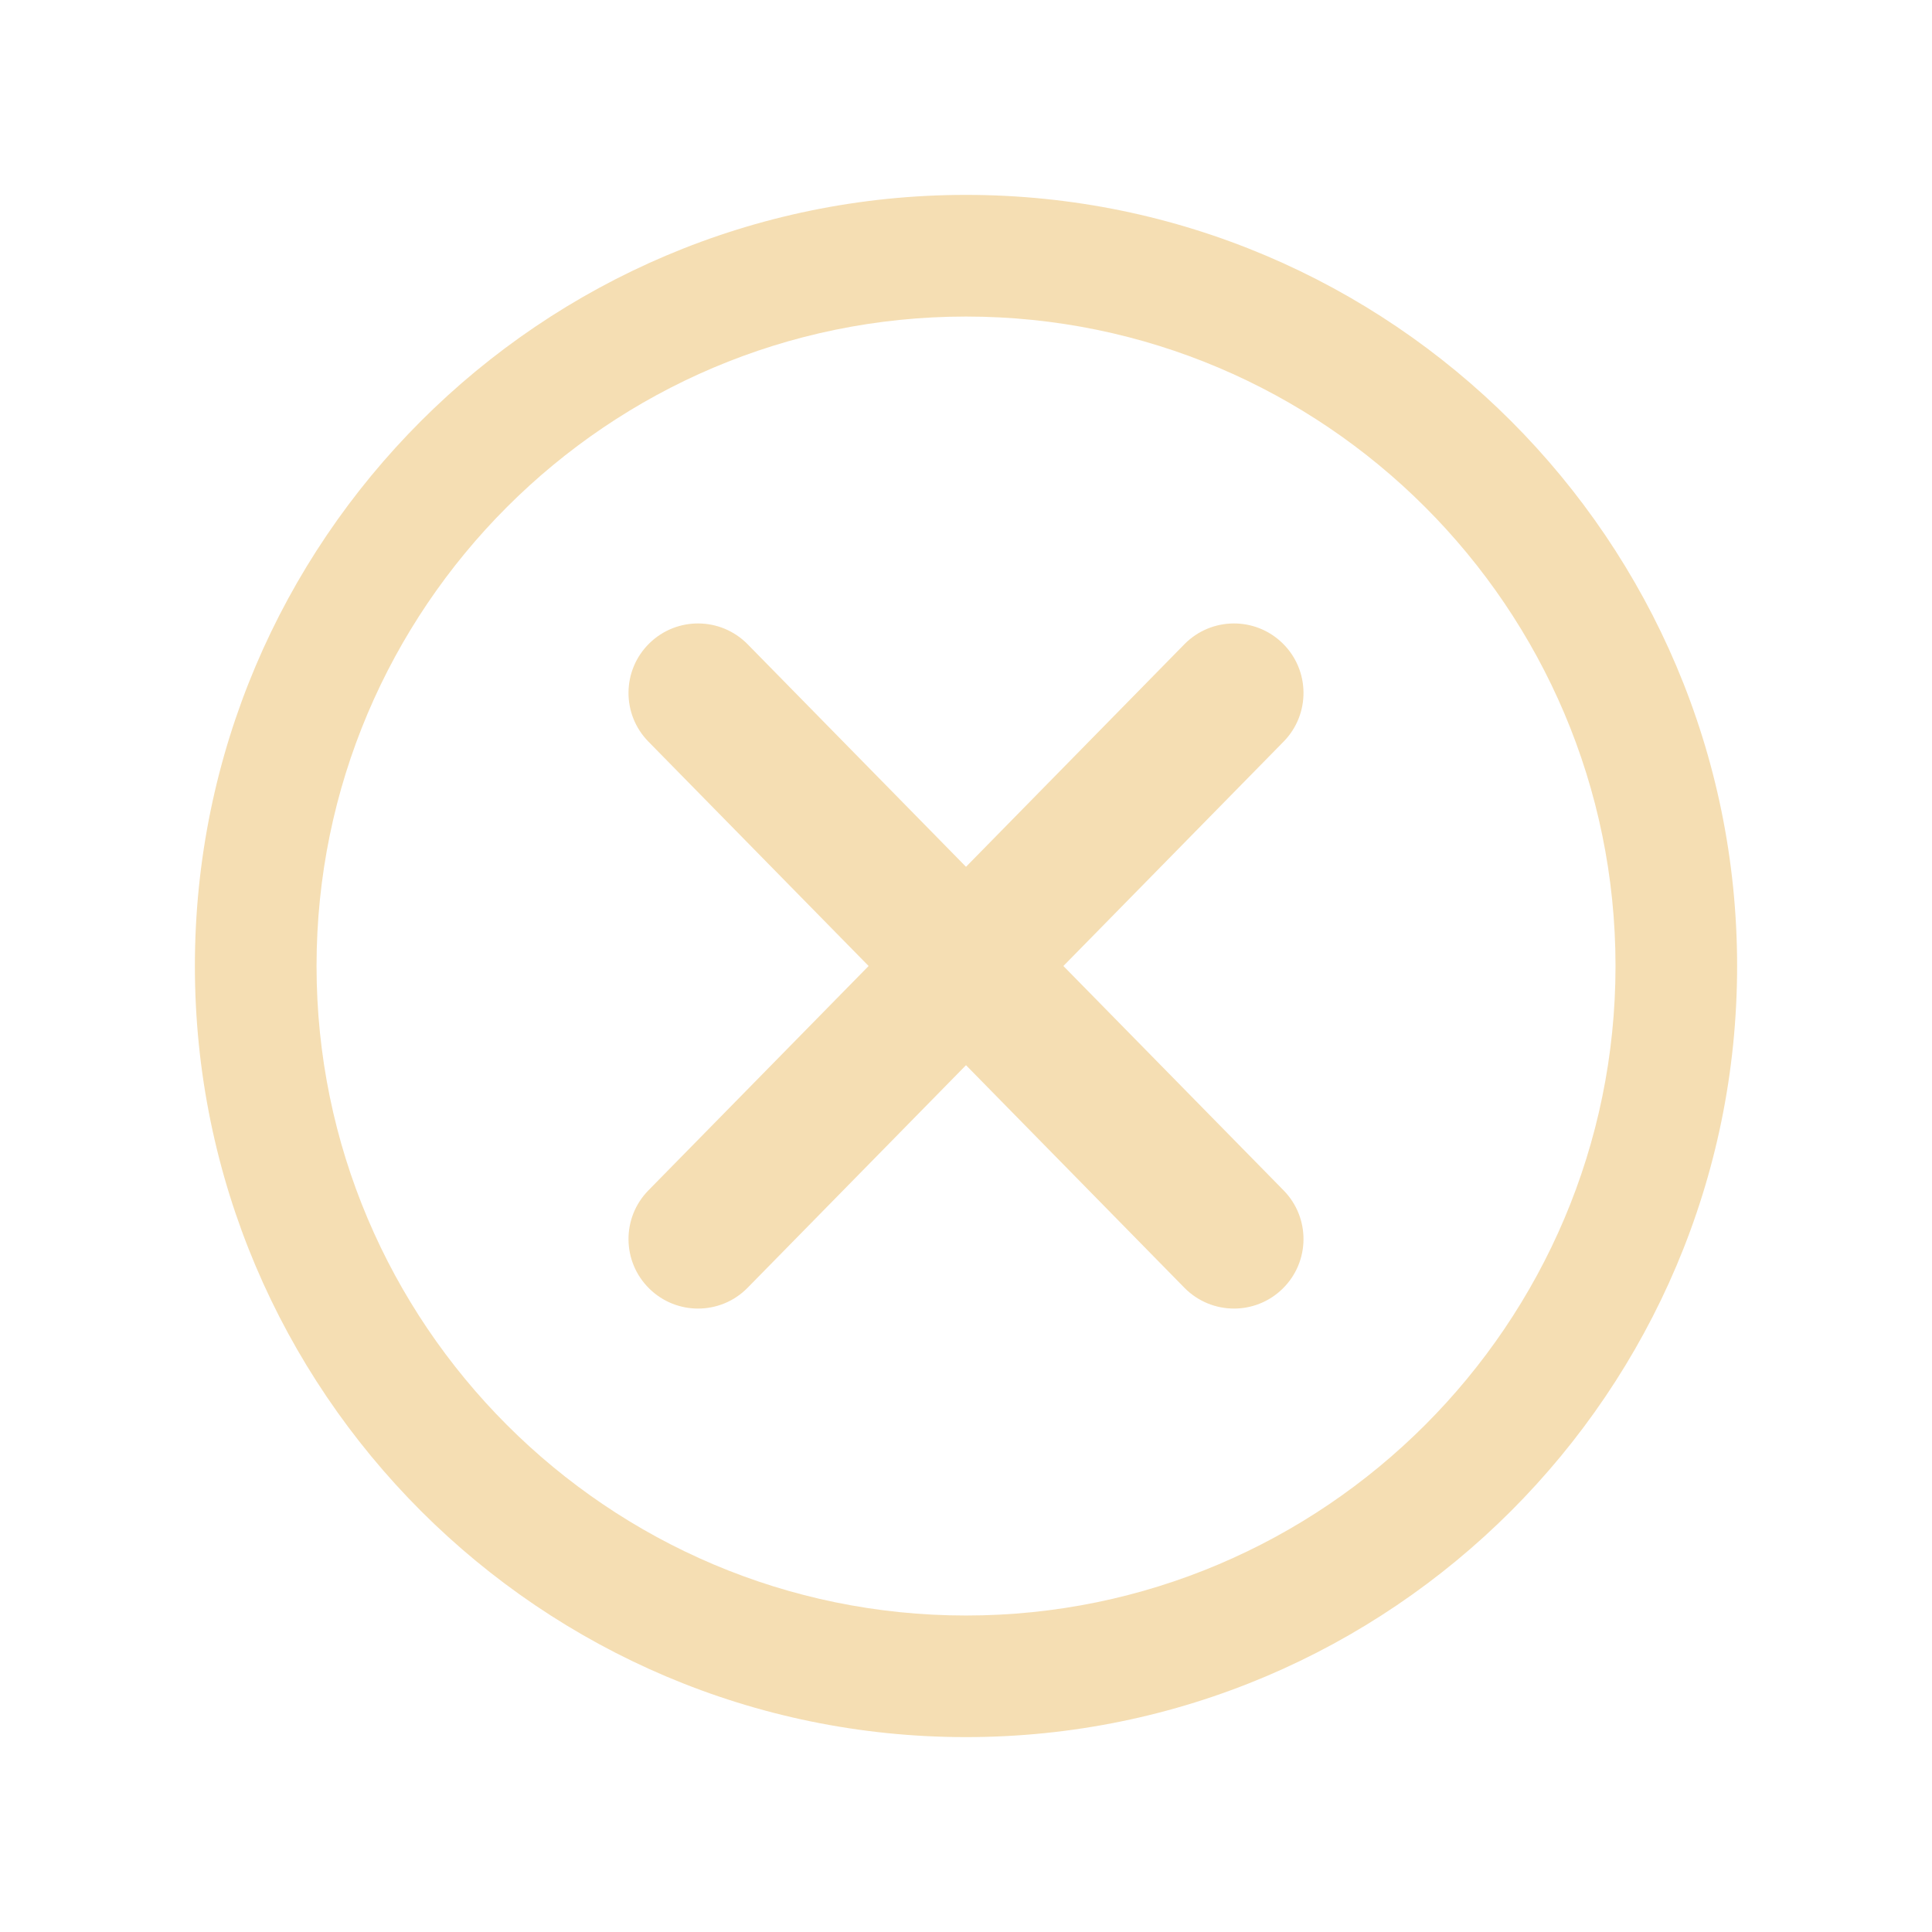 <svg width="32" height="32" viewBox="0 0 32 32" fill="none" xmlns="http://www.w3.org/2000/svg">
<path d="M16 28.772C23.043 28.772 28.772 23.043 28.772 16C28.772 8.958 23.043 3.228 16 3.228C8.957 3.228 3.228 8.958 3.228 16C3.228 23.043 8.957 28.772 16 28.772ZM16 5.243C21.931 5.243 26.758 10.069 26.758 16C26.758 21.931 21.931 26.758 16 26.758C10.069 26.758 5.243 21.931 5.243 16C5.243 10.069 10.069 5.243 16 5.243Z" fill="#F5DEB3"/>
<path d="M10.755 21.344C10.979 21.564 11.27 21.674 11.561 21.674C11.86 21.674 12.158 21.559 12.383 21.329L16 17.643L19.617 21.329C19.843 21.559 20.141 21.674 20.439 21.674C20.73 21.674 21.021 21.564 21.245 21.344C21.699 20.899 21.706 20.17 21.26 19.716L17.613 16L21.26 12.284C21.706 11.83 21.699 11.101 21.245 10.656C20.792 10.211 20.063 10.217 19.617 10.671L16 14.357L12.383 10.671C11.937 10.217 11.208 10.211 10.755 10.656C10.301 11.101 10.294 11.83 10.74 12.284L14.387 16L10.74 19.716C10.294 20.17 10.301 20.899 10.755 21.344Z" fill="#F5DEB3"/>
</svg>
